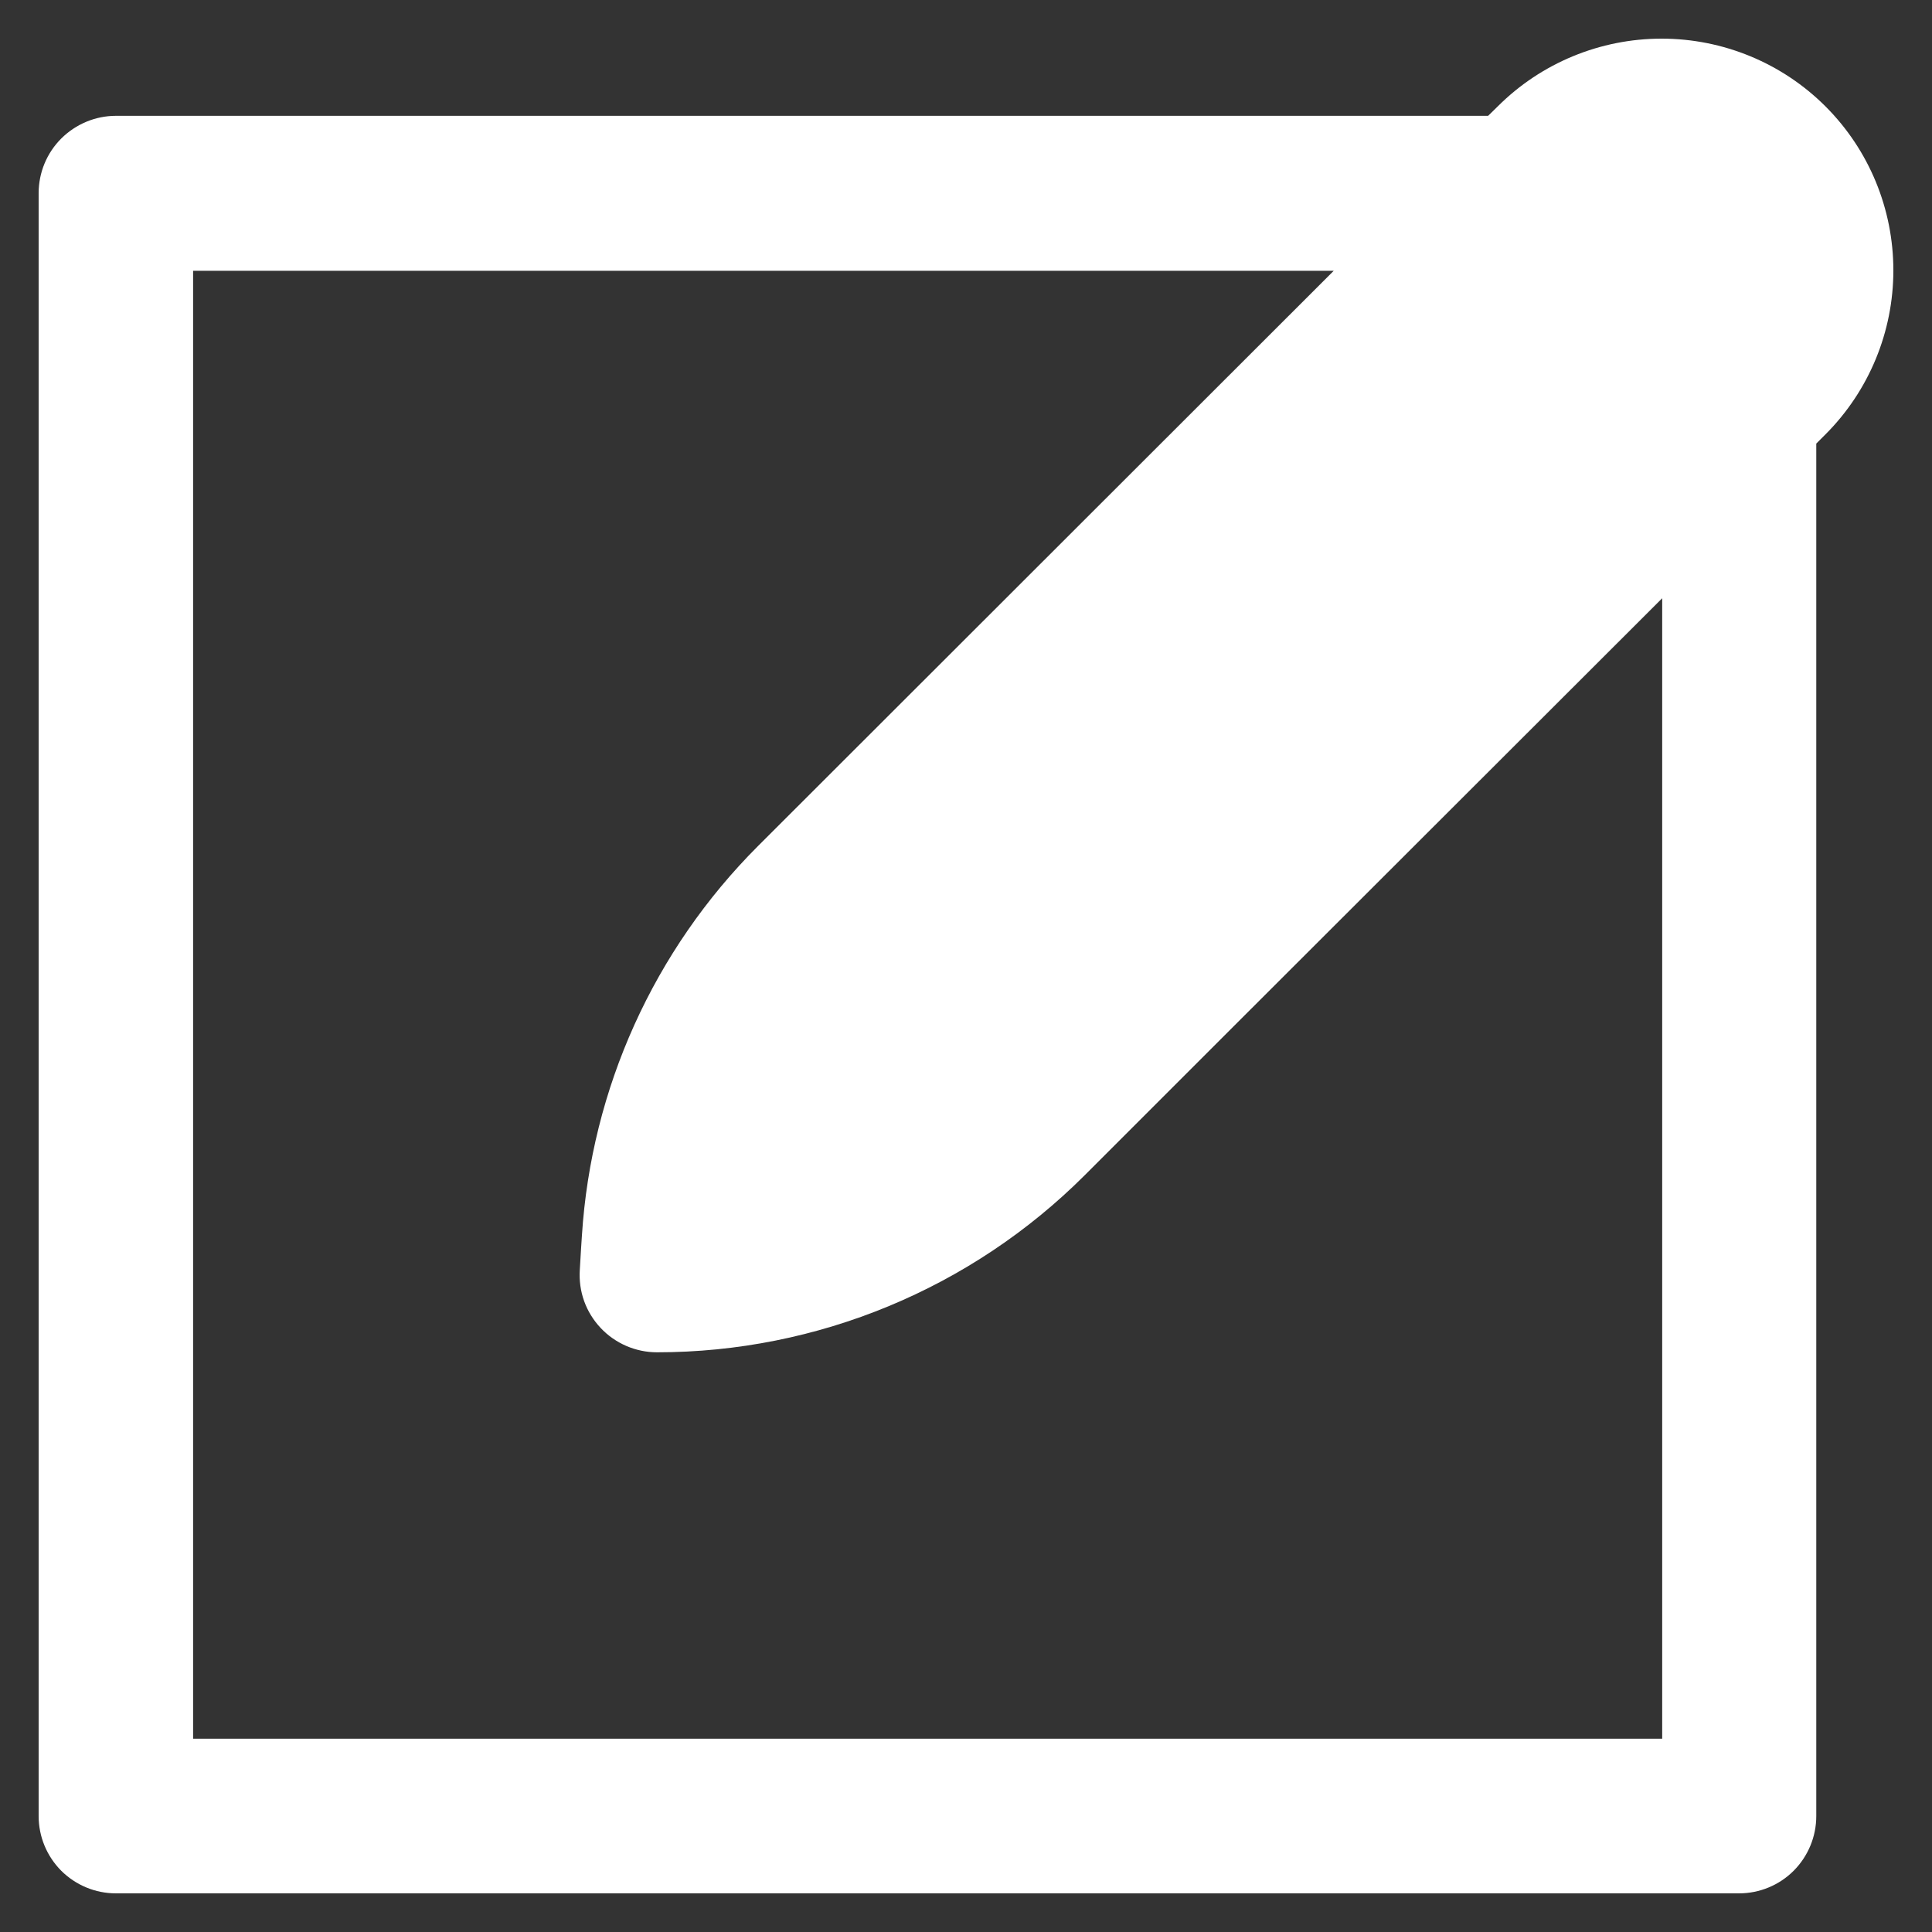 <svg width="20" height="20" viewBox="0 0 20 20" fill="none" xmlns="http://www.w3.org/2000/svg">
<rect x="0" y="0" width="20" height="20" fill="#333333" stroke="none"/>
<path d="M18.898 1.102C18.448 0.652 17.837 0.4 17.201 0.4C16.565 0.4 15.954 0.652 15.504 1.102L15.405 1.199H1.2C0.988 1.199 0.785 1.284 0.634 1.434C0.484 1.584 0.4 1.787 0.4 2V18.8C0.4 19.012 0.484 19.215 0.634 19.366C0.785 19.516 0.988 19.6 1.2 19.6H18.002C18.214 19.6 18.418 19.516 18.568 19.366C18.718 19.215 18.802 19.012 18.802 18.8V4.592L18.898 4.496C19.348 4.045 19.6 3.435 19.6 2.799C19.6 2.162 19.348 1.552 18.898 1.102ZM17.207 6.193V17.999H1.999V2.803H13.807L7.846 8.759C6.769 9.836 6.121 11.269 6.024 12.79L6.015 12.928L6.002 13.147C5.995 13.256 6.01 13.366 6.047 13.469C6.084 13.572 6.142 13.666 6.217 13.746C6.292 13.826 6.382 13.889 6.483 13.933C6.583 13.976 6.691 13.999 6.801 13.999C8.462 13.999 10.055 13.339 11.23 12.165L12.768 10.627L17.207 6.193Z" fill="white"/>
</svg>
